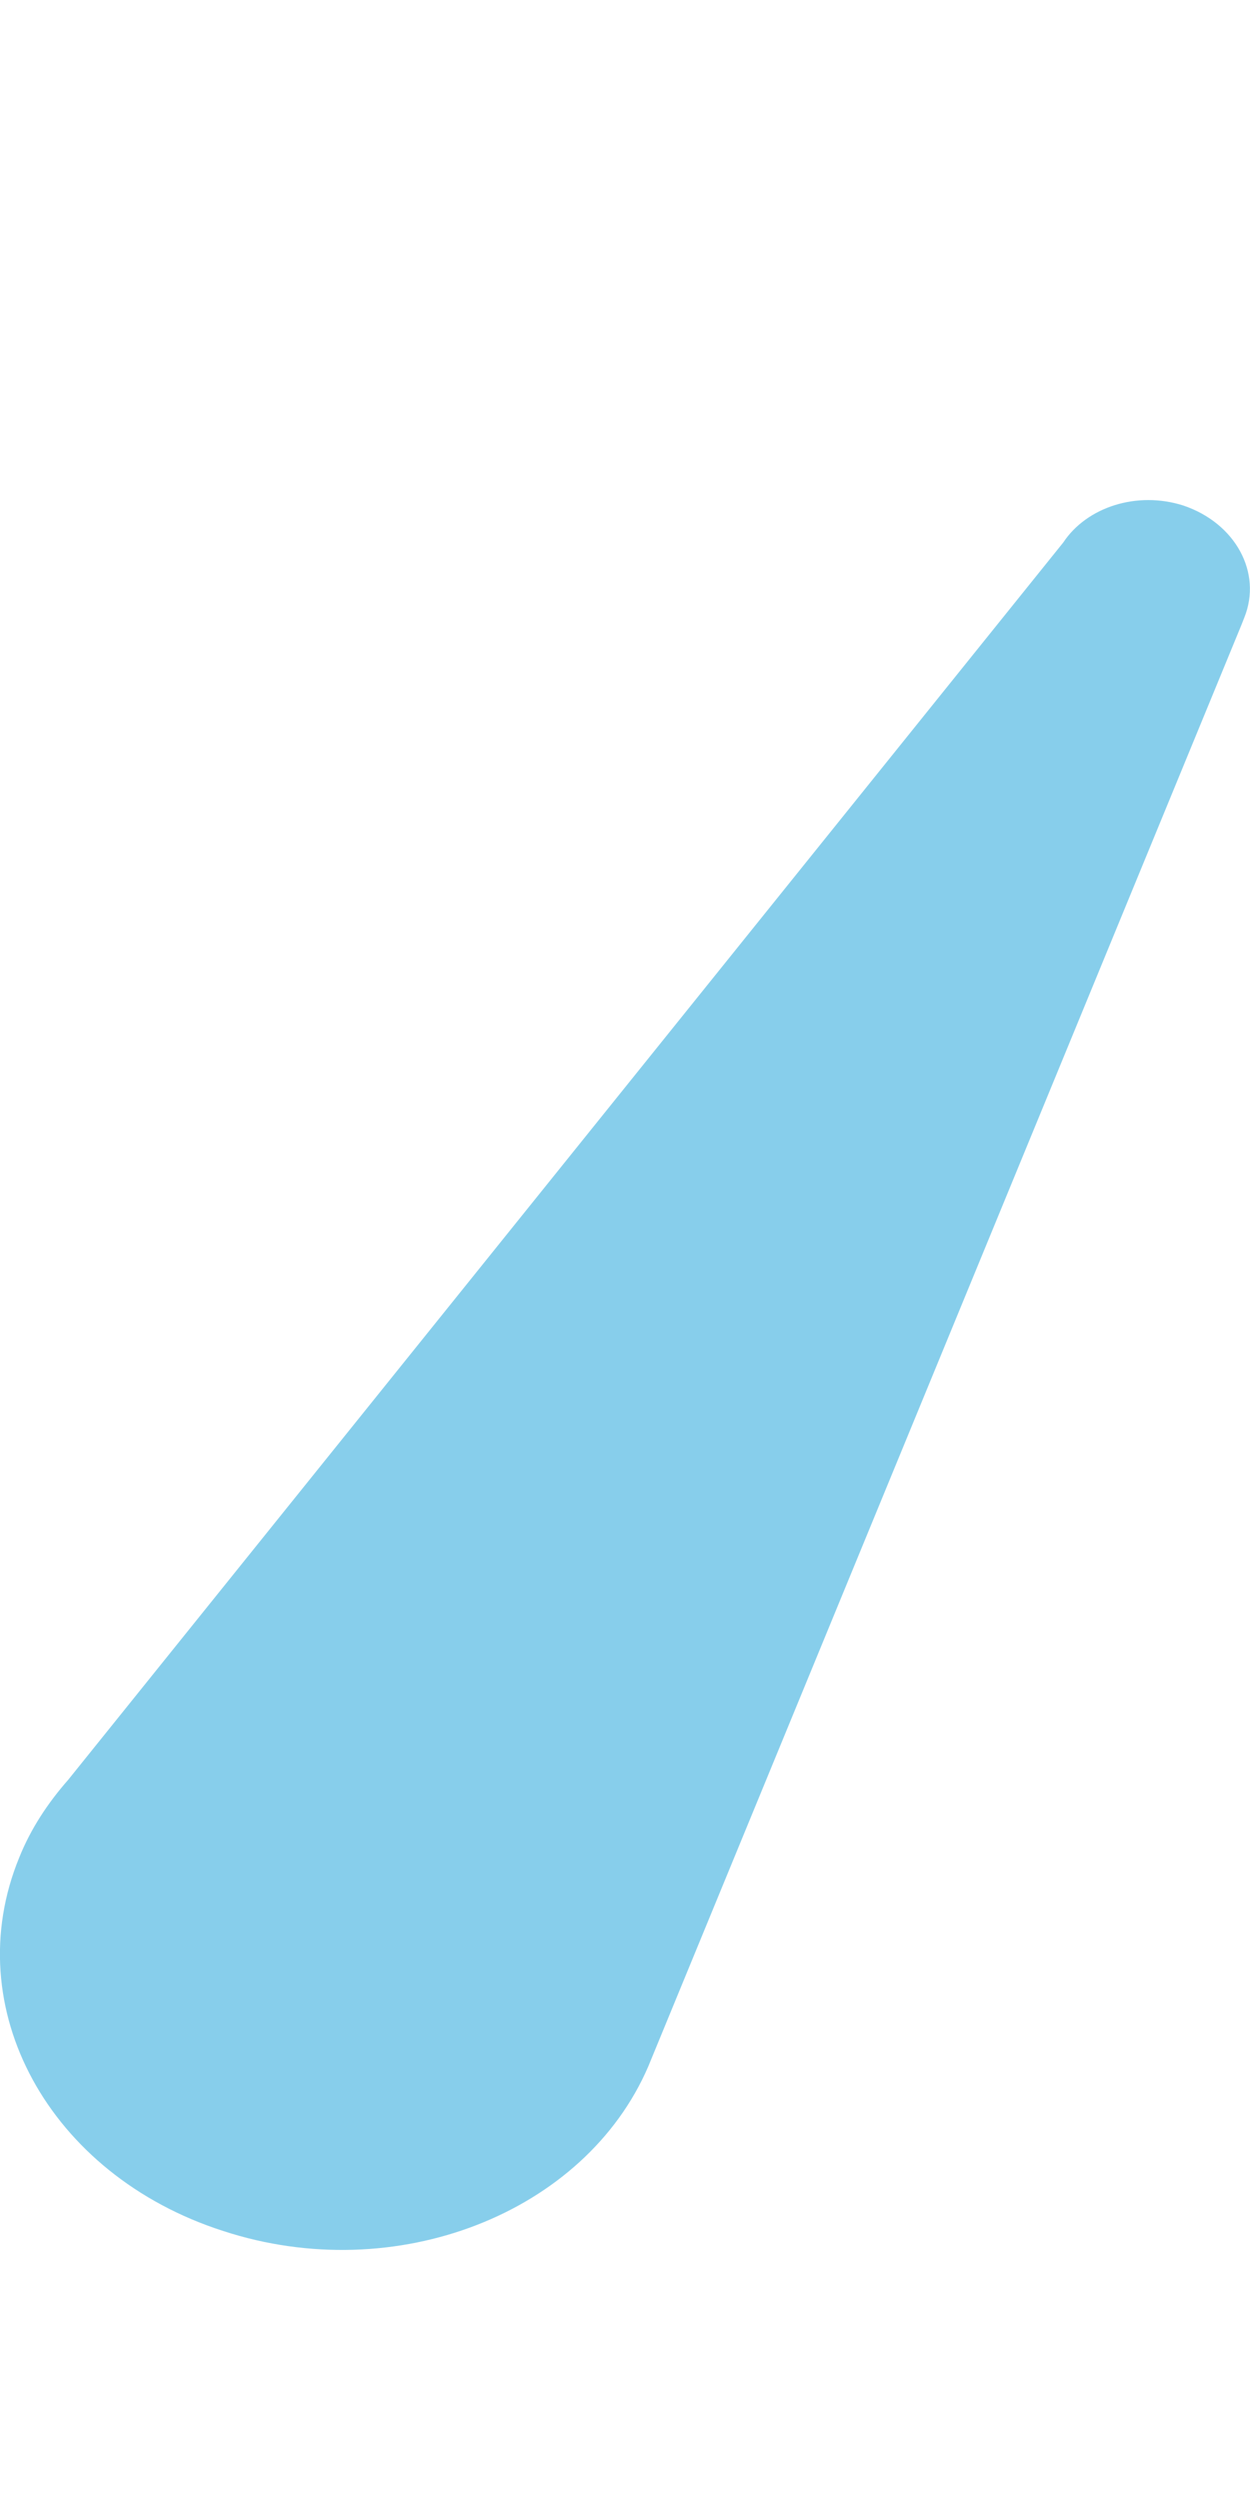 <svg xmlns="http://www.w3.org/2000/svg" viewBox="0 -2 5 10"><title>Rain</title><path d="M4.733.022c-.185-.059-.386.006-.48.148L.273 5.119c-.081.092-.15.196-.196.311-.247.601.118 1.27.816 1.494.691.226 1.447-.071 1.7-.658L4.966.499l.011-.028c.073-.181-.036-.379-.244-.449z" fill="skyblue"></path></svg>